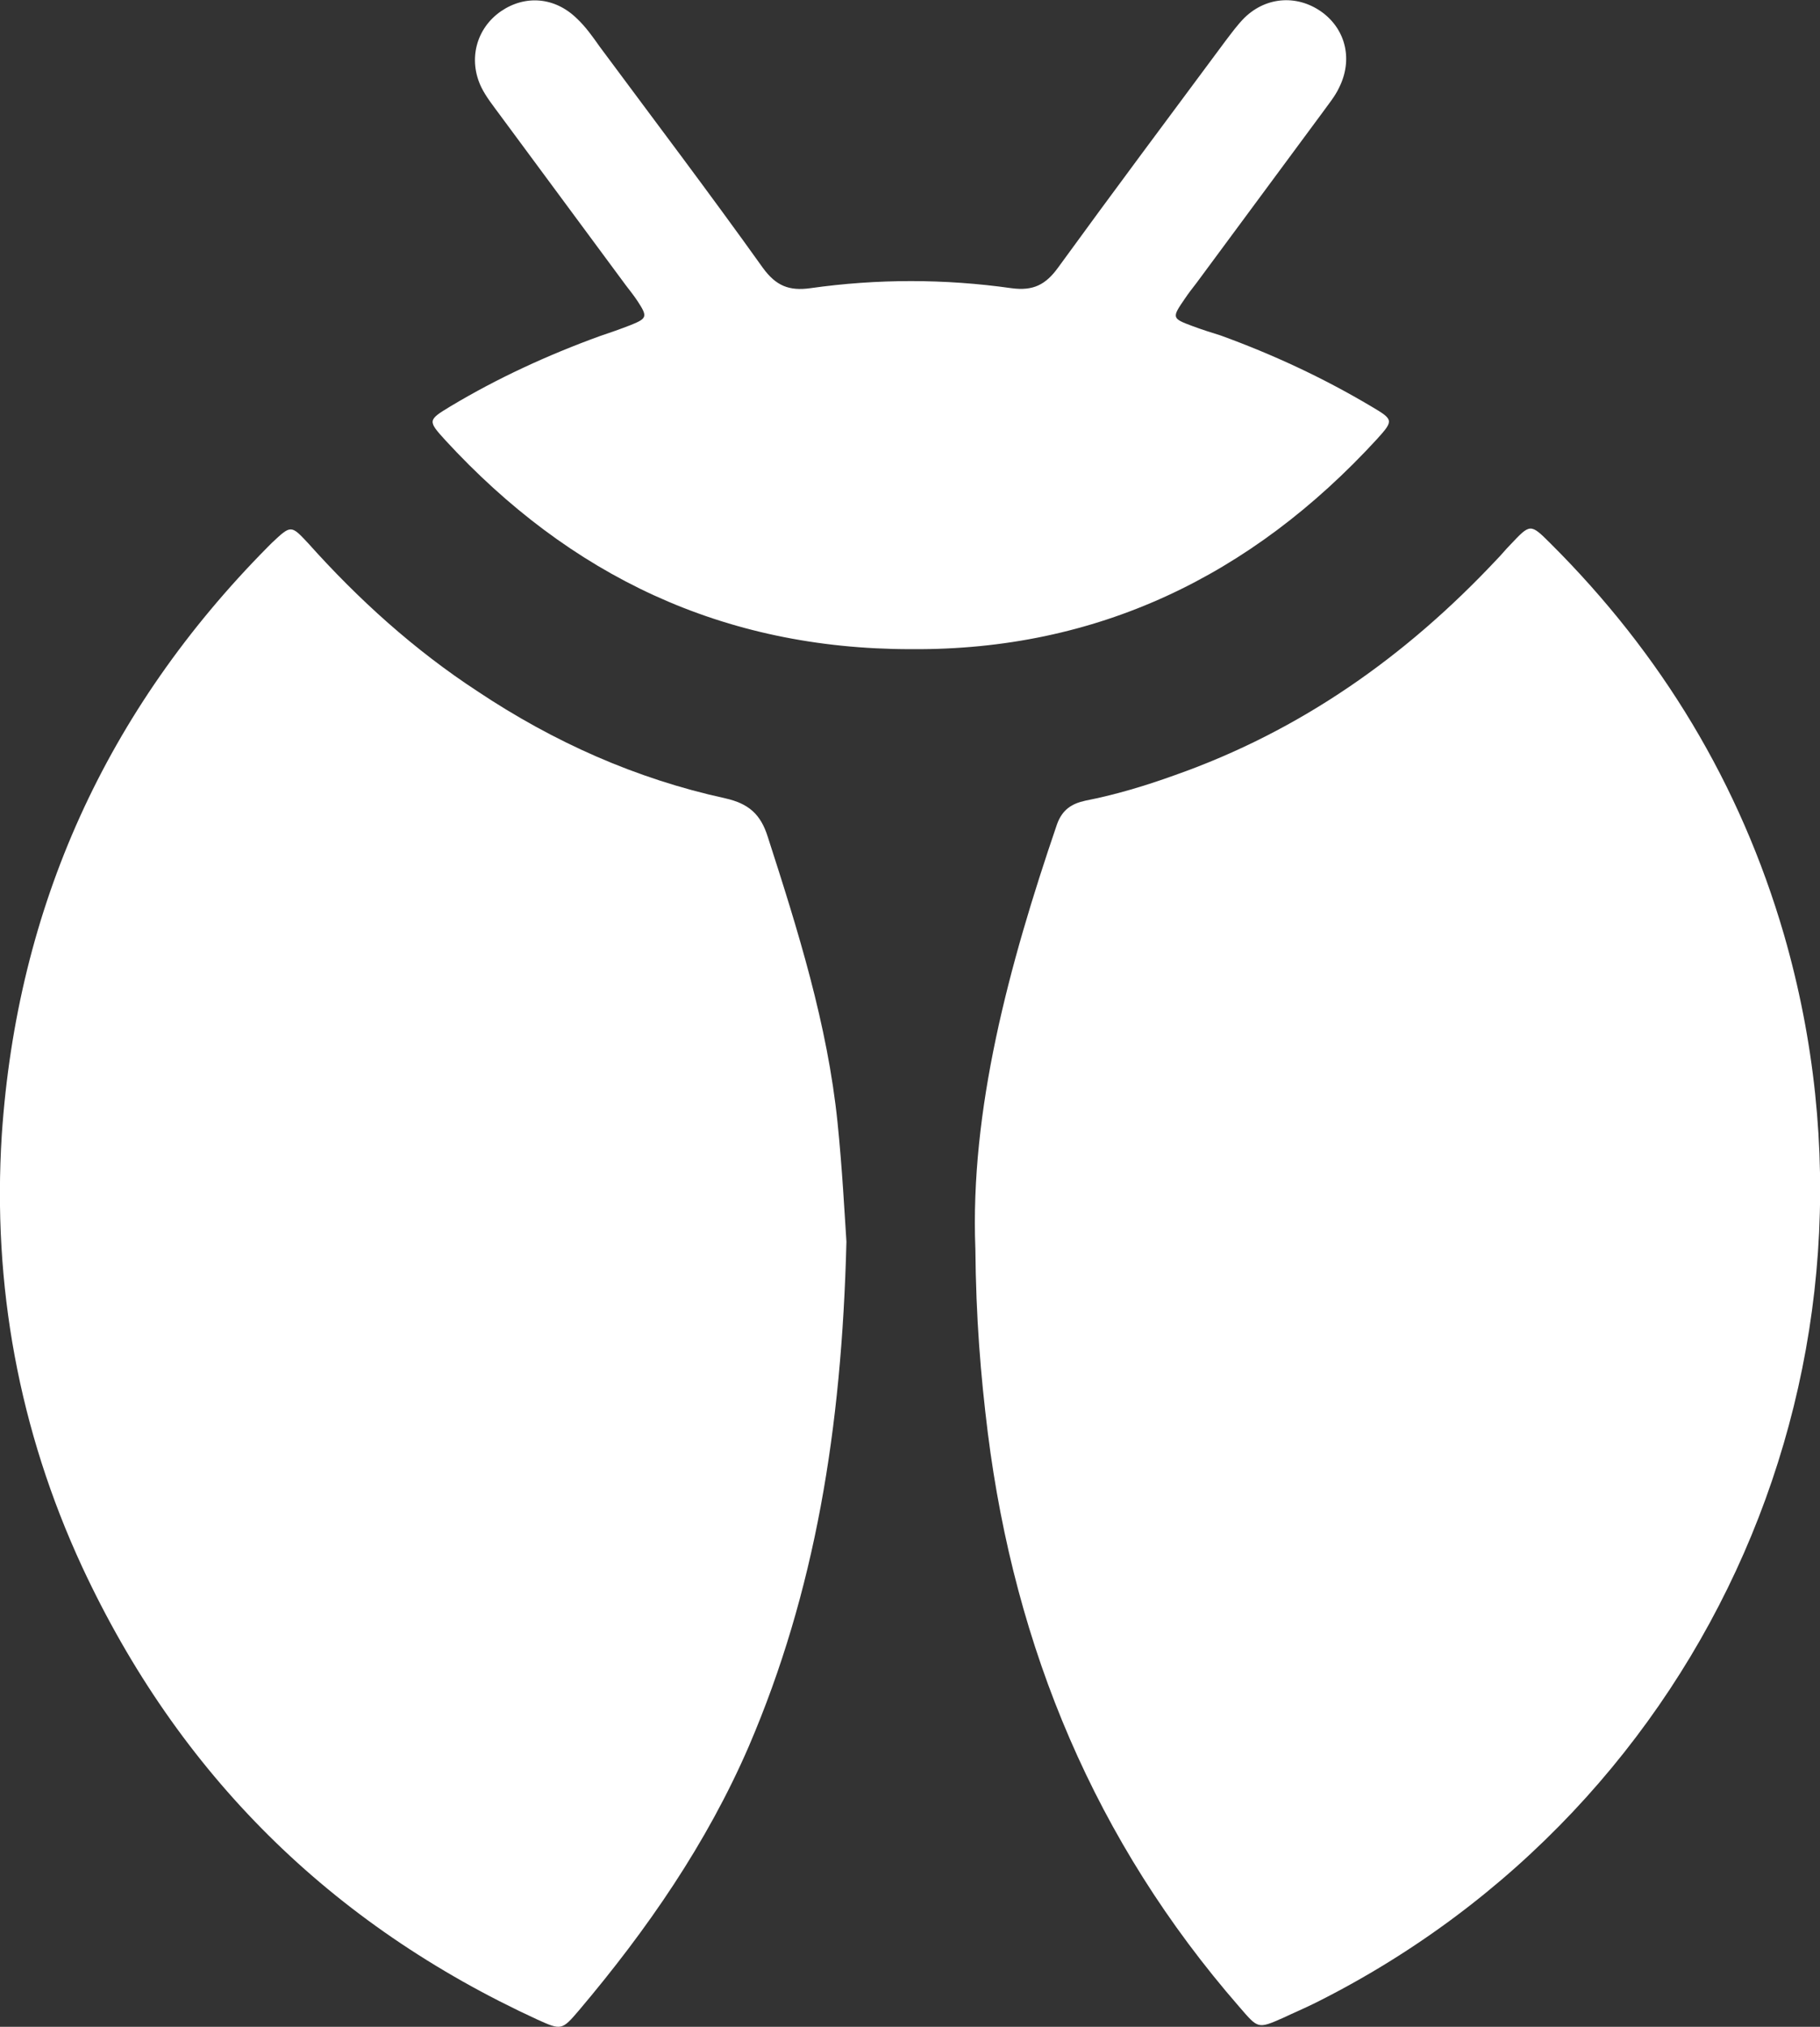 <?xml version="1.0" encoding="UTF-8"?><svg id="Layer_2" xmlns="http://www.w3.org/2000/svg" viewBox="0 0 30.77 34.25"><rect x="0" y="0" width="30.77" height="34.25" fill="#333333" stroke="none"/><defs><style>.cls-1{fill:#fff;}</style></defs><g id="Camada_1"><g><path class="cls-1" d="M16.49,21.1c-.09-2.34,.56-4.77,1.38-7.17,.09-.25,.25-.35,.48-.4,.51-.1,1.01-.25,1.51-.43,2.13-.75,3.91-2.01,5.44-3.64,.08-.08,.15-.17,.23-.25,.34-.36,.34-.37,.68-.03,1.88,1.87,3.21,4.07,3.95,6.61,2.07,7.16-1.24,14.71-7.91,18.05-.18,.09-.37,.17-.56,.26-.43,.19-.42,.18-.74-.19-2.43-2.79-3.79-6.05-4.25-9.7-.12-.97-.2-1.93-.21-3.13Z"/><path class="cls-1" d="M14.31,20.99c-.08,3.16-.53,5.91-1.65,8.52-.71,1.64-1.72,3.1-2.87,4.46-.29,.34-.3,.34-.7,.16-3.5-1.61-6.07-4.15-7.7-7.65C.32,24.17-.13,21.72,.03,19.18c.26-3.86,1.77-7.18,4.49-9.93,.03-.03,.05-.05,.08-.08,.32-.3,.32-.3,.61,.01,.85,.95,1.79,1.8,2.86,2.5,1.29,.86,2.68,1.48,4.19,1.81,.4,.09,.6,.27,.72,.65,.51,1.58,1.01,3.17,1.18,4.83,.08,.78,.12,1.56,.15,2.01Z"/><path class="cls-1" d="M15.4,10.97c-3.19,0-5.77-1.25-7.87-3.53-.3-.33-.3-.34,.08-.57,.8-.48,1.65-.87,2.53-1.19,.18-.06,.35-.12,.53-.19,.27-.11,.28-.14,.11-.4-.06-.09-.13-.18-.2-.27-.71-.96-1.42-1.92-2.13-2.88-.11-.15-.23-.3-.31-.46-.23-.47-.09-1,.33-1.29,.41-.28,.91-.24,1.28,.12,.15,.14,.27,.31,.39,.48,.92,1.24,1.86,2.48,2.76,3.74,.22,.3,.44,.39,.8,.34,1.13-.16,2.27-.16,3.4,0,.37,.05,.58-.06,.79-.35,.93-1.28,1.88-2.55,2.83-3.83,.1-.13,.2-.27,.32-.39,.38-.37,.92-.39,1.33-.08,.39,.3,.5,.8,.27,1.26-.07,.15-.18,.28-.28,.42-.71,.96-1.42,1.92-2.13,2.88-.07,.09-.14,.18-.2,.27-.22,.32-.22,.33,.13,.46,.16,.06,.32,.11,.48,.16,.88,.32,1.72,.71,2.53,1.19,.39,.23,.4,.24,.11,.56-2.13,2.32-4.74,3.57-7.86,3.55Z"/></g></g></svg>